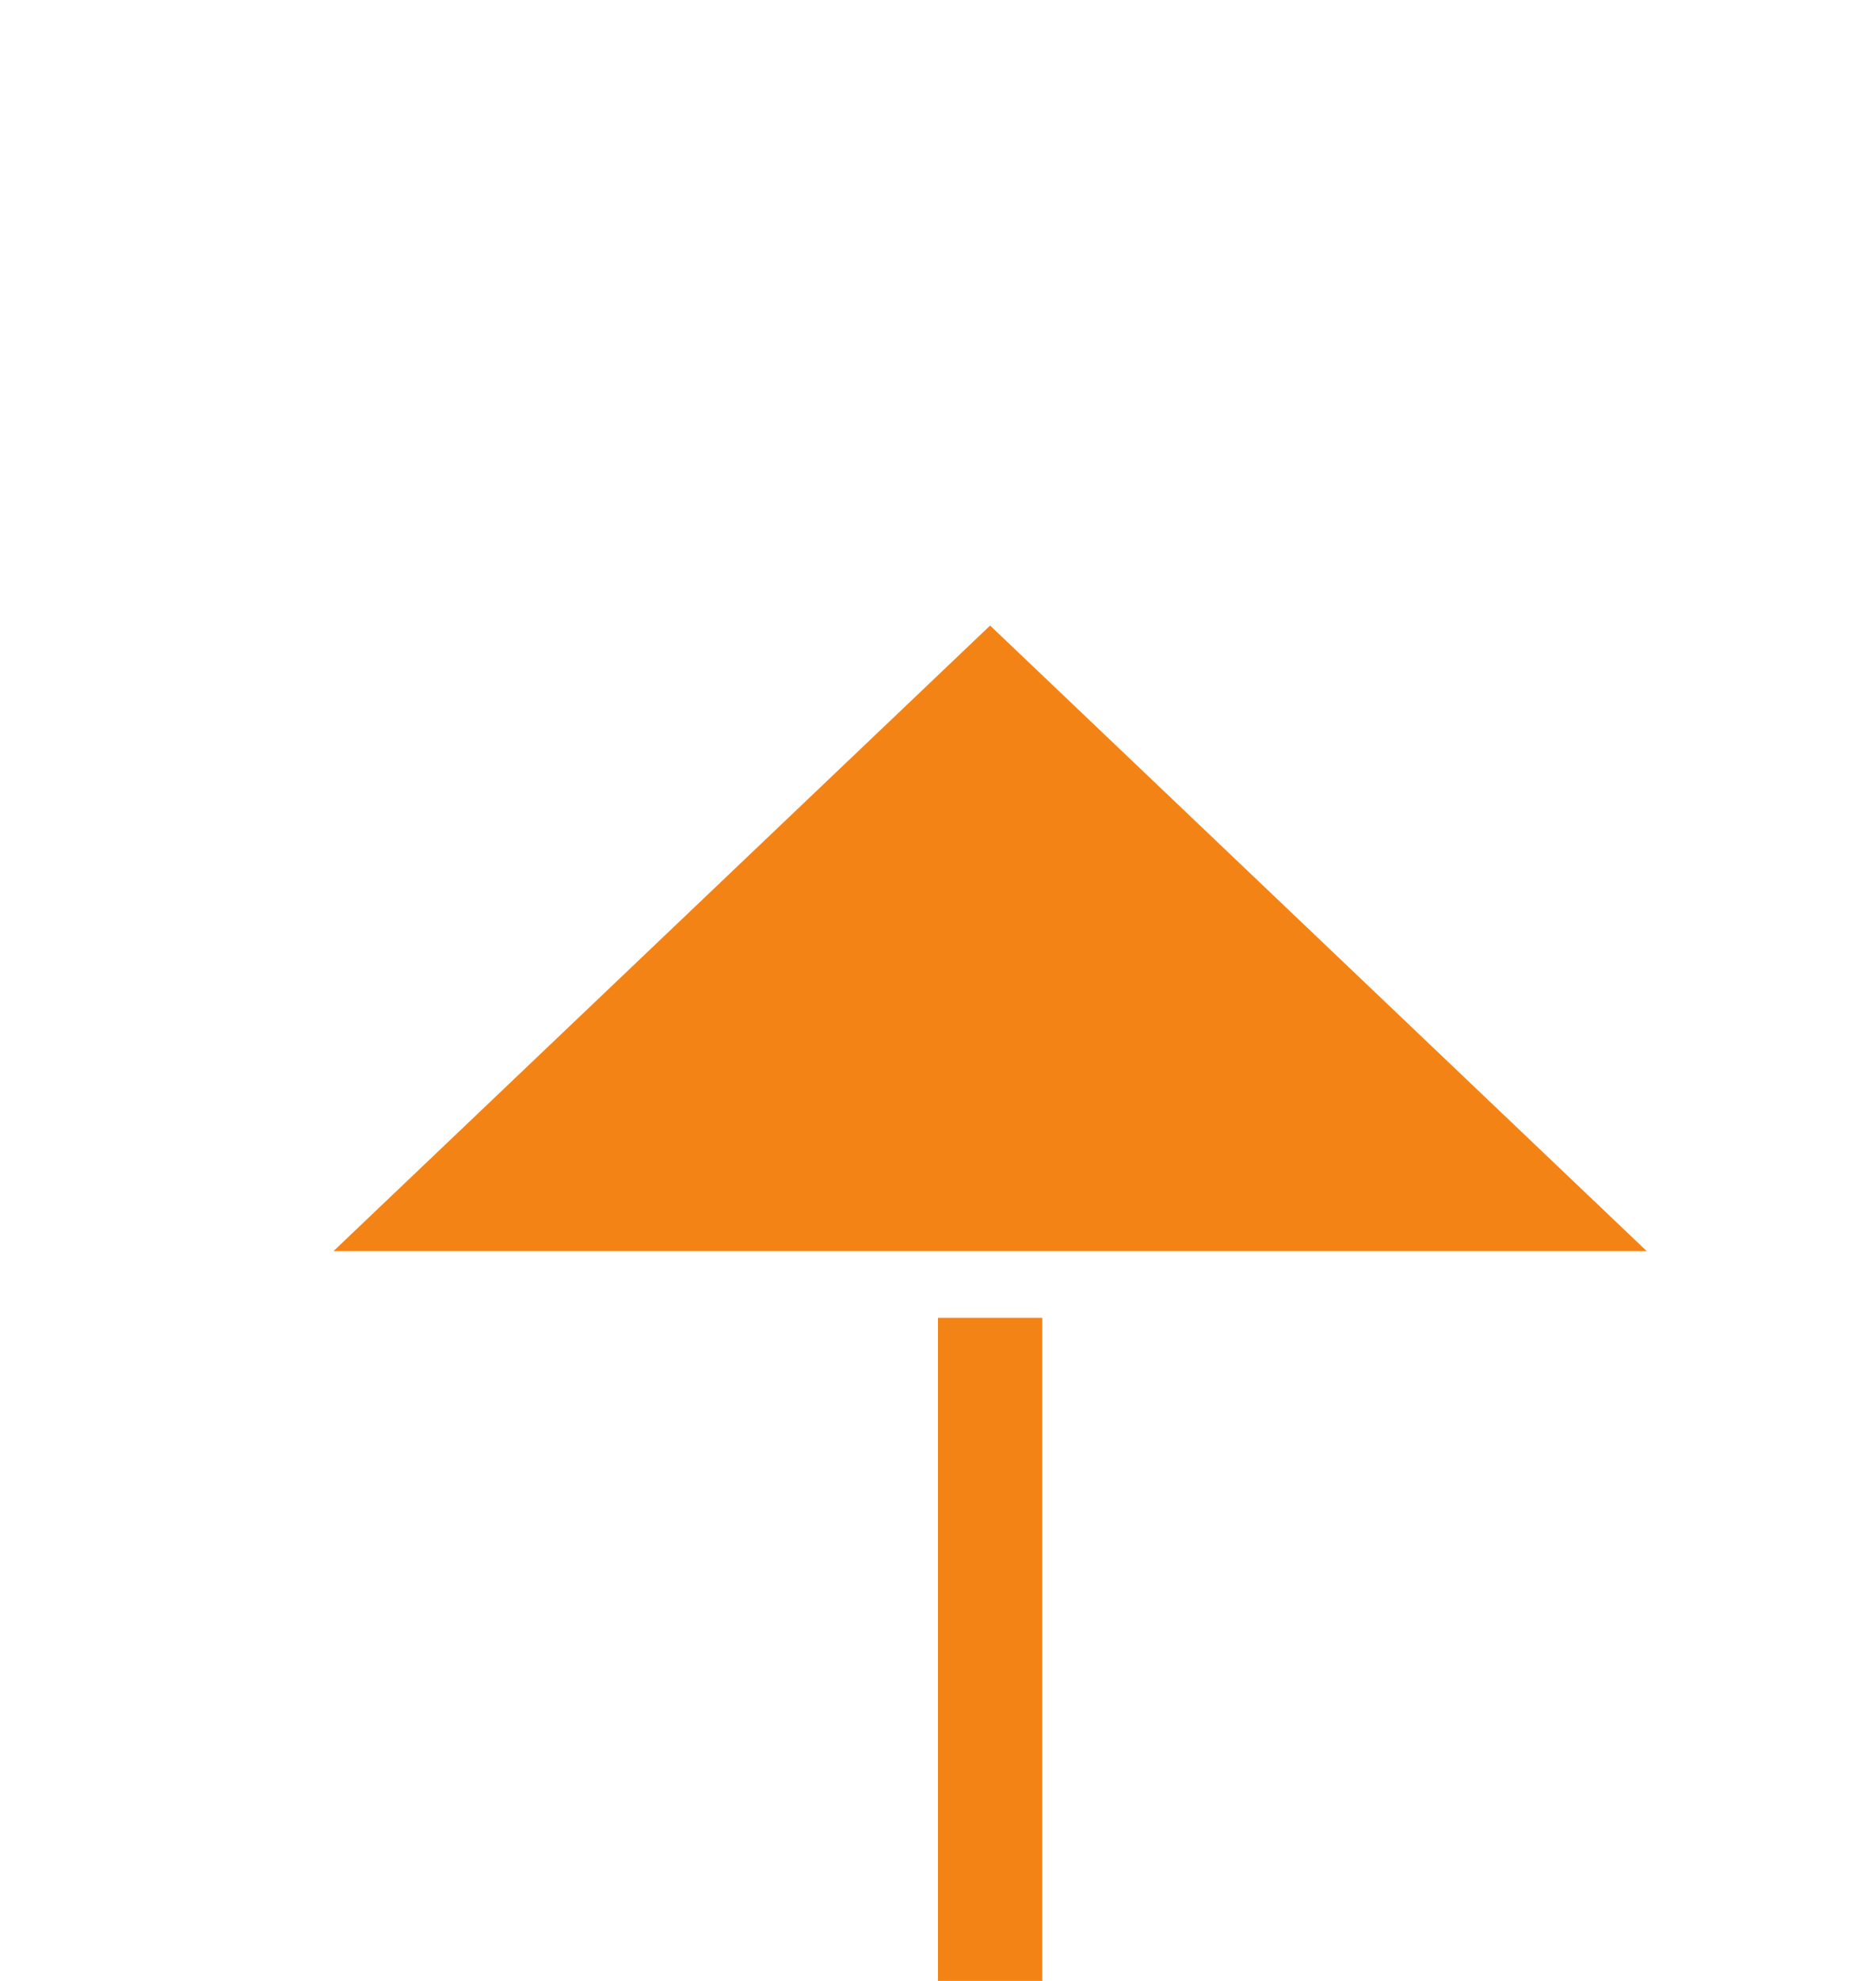 ﻿<?xml version="1.0" encoding="utf-8"?>
<svg version="1.1" xmlns:xlink="http://www.w3.org/1999/xlink" width="18px" height="19px" preserveAspectRatio="xMidYMin meet" viewBox="1778 1442  16 19" xmlns="http://www.w3.org/2000/svg">
  <path d="M 1094 1426.5  L 1099 1426.5  A 5 5 0 0 1 1104.5 1431.5 L 1104.5 1488  A 5 5 0 0 0 1109.5 1493.5 L 1781 1493.5  A 5 5 0 0 0 1786.5 1488.5 L 1786.5 1453  " stroke-width="1" stroke-dasharray="17,8" stroke="#f48315" fill="none" />
  <path d="M 1792.8 1454  L 1786.5 1448  L 1780.2 1454  L 1792.8 1454  Z " fill-rule="nonzero" fill="#f48315" stroke="none" />
</svg>
